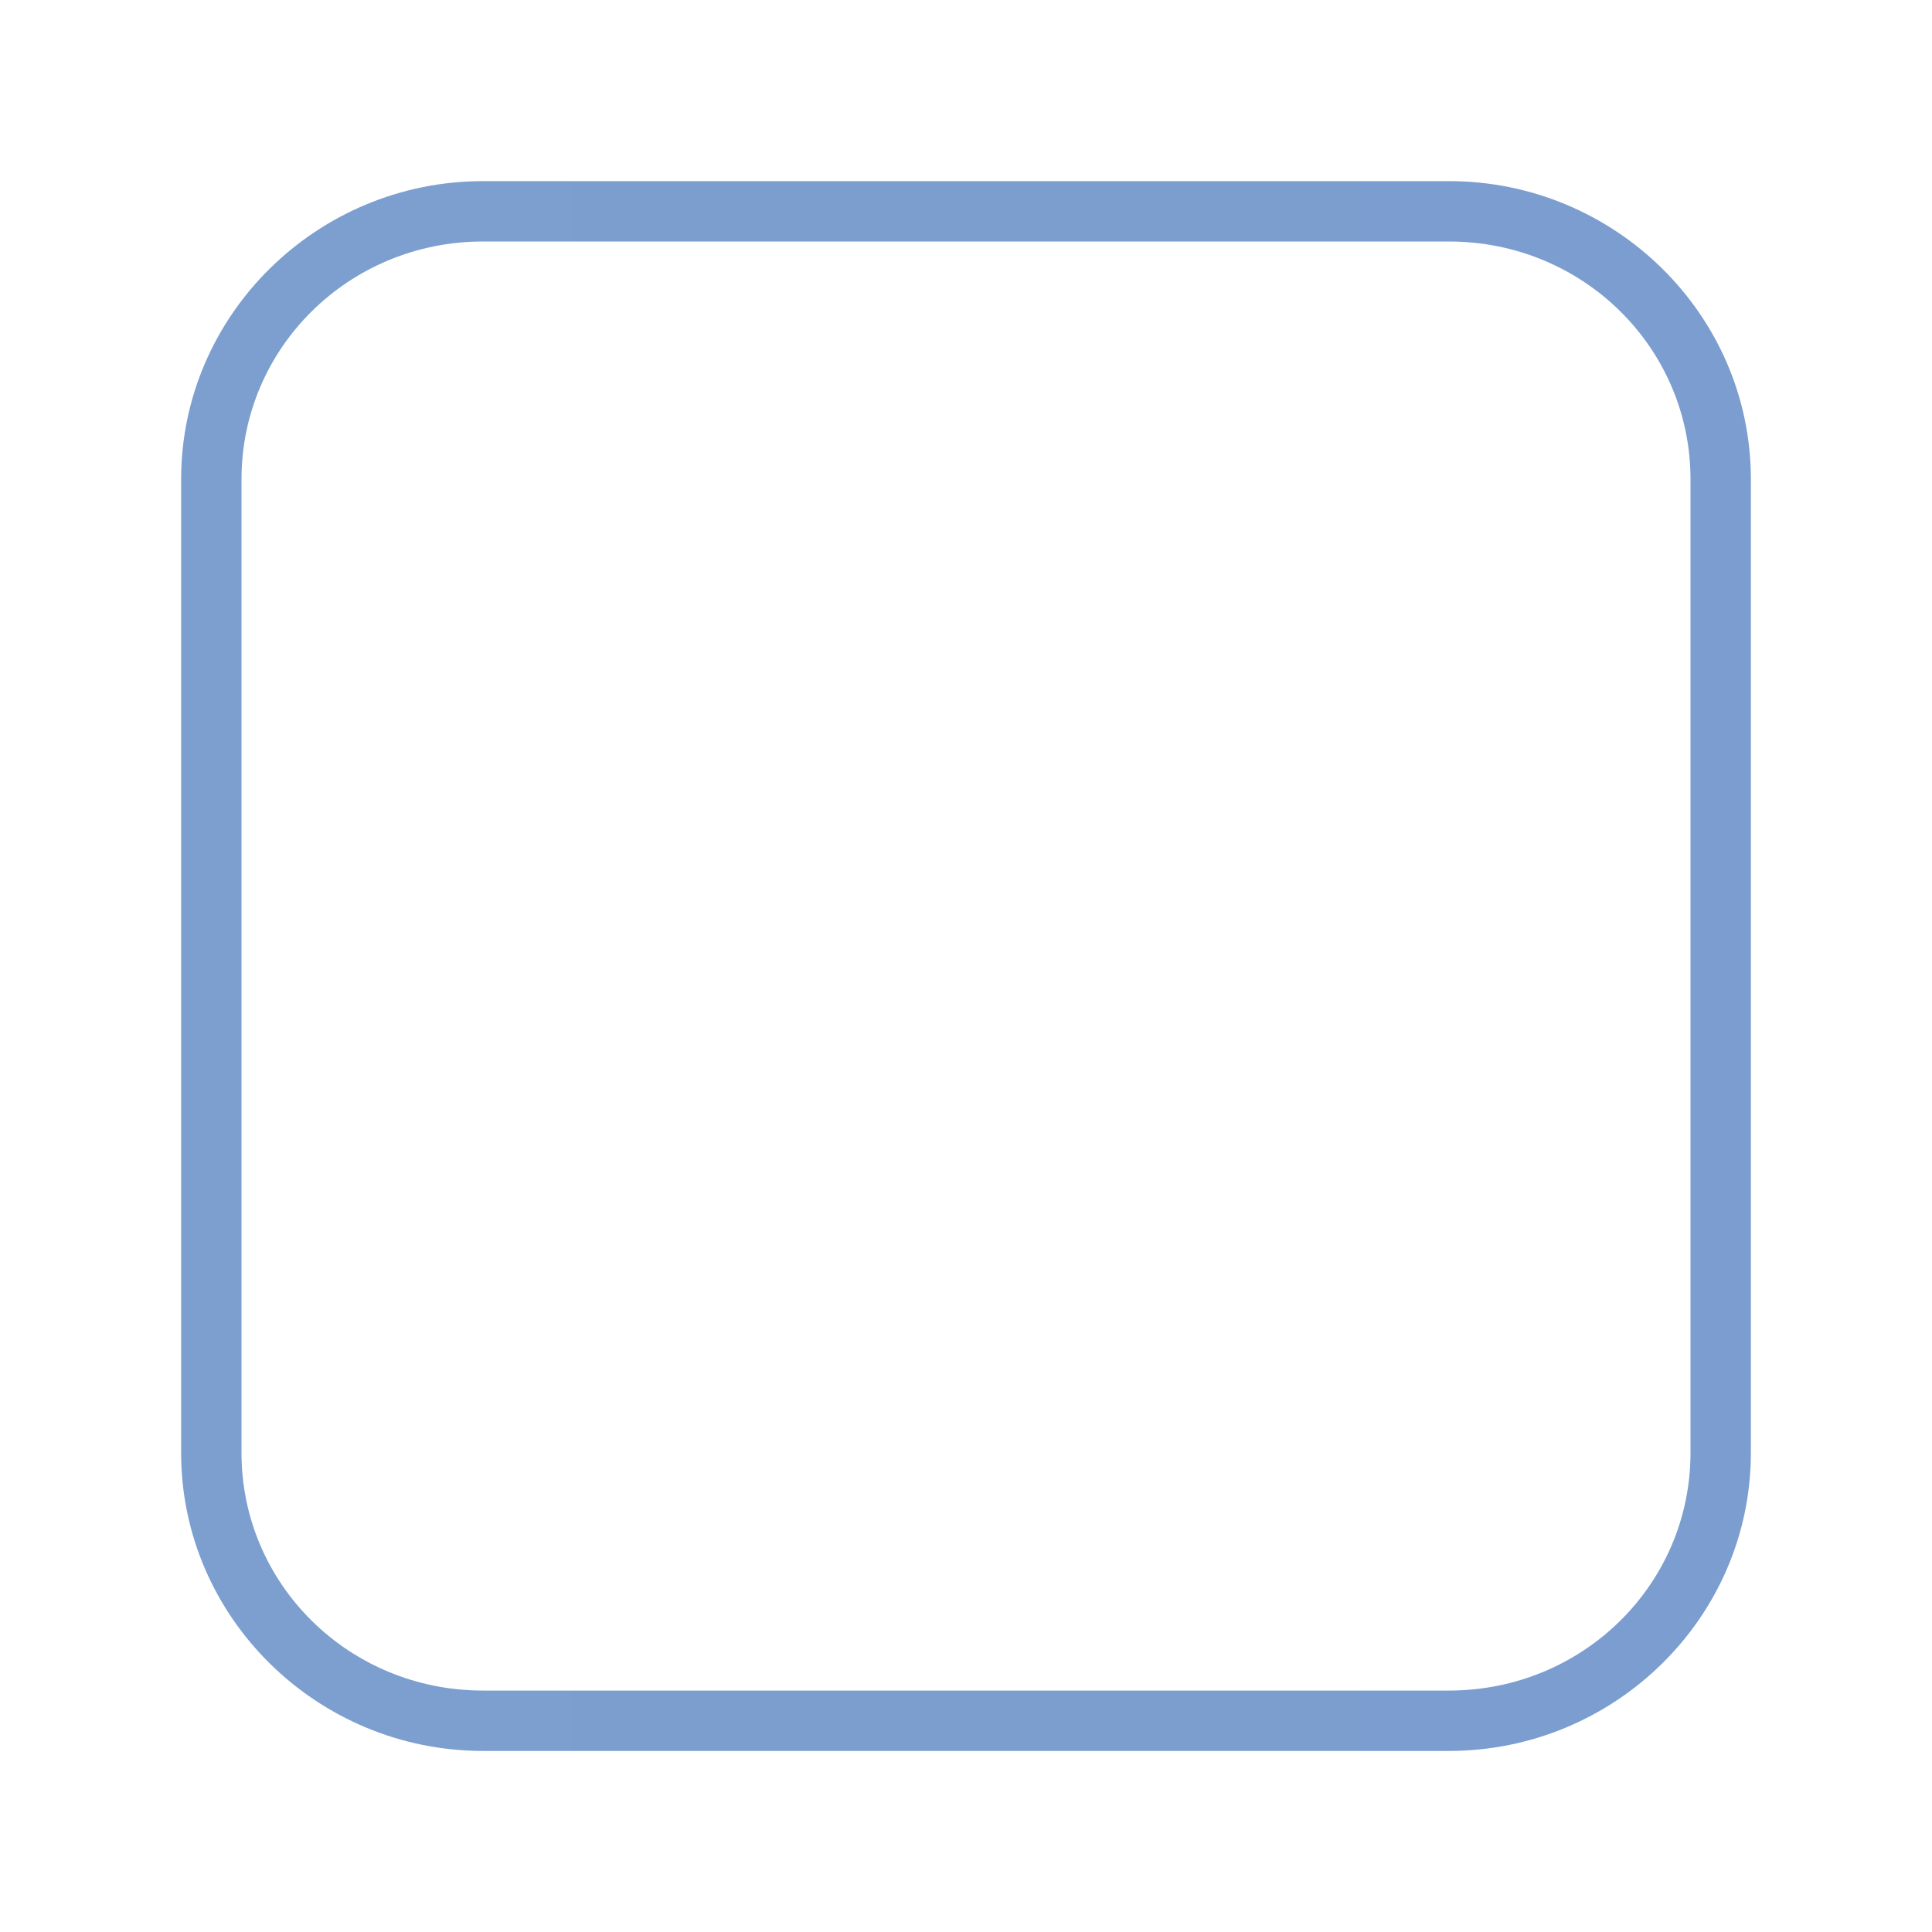 <svg height="32" viewBox="0 0 32 32" width="32" xmlns="http://www.w3.org/2000/svg" xmlns:xlink="http://www.w3.org/1999/xlink"><linearGradient id="a" gradientUnits="userSpaceOnUse" x1="3" x2="29" y1="16" y2="16"><stop offset="0" stop-color="#7c9fcf"/><stop offset=".5" stop-color="#7c9ece"/><stop offset="1" stop-color="#7b9dcf"/></linearGradient><path d="m8 3c-2.744 0-5 2.211-5 4.938v16.125c0 2.727 2.256 4.938 5 4.938h16c2.744 0 5-2.211 5-4.938v-16.125c0-2.727-2.256-4.938-5-4.938zm0 1h16c2.216 0 4 1.756 4 3.938v16.125c0 2.181-1.784 3.938-4 3.938h-16c-2.216 0-4-1.756-4-3.938v-16.125c0-2.181 1.784-3.938 4-3.938z" fill="url(#a)" stroke-width=".25"/></svg>